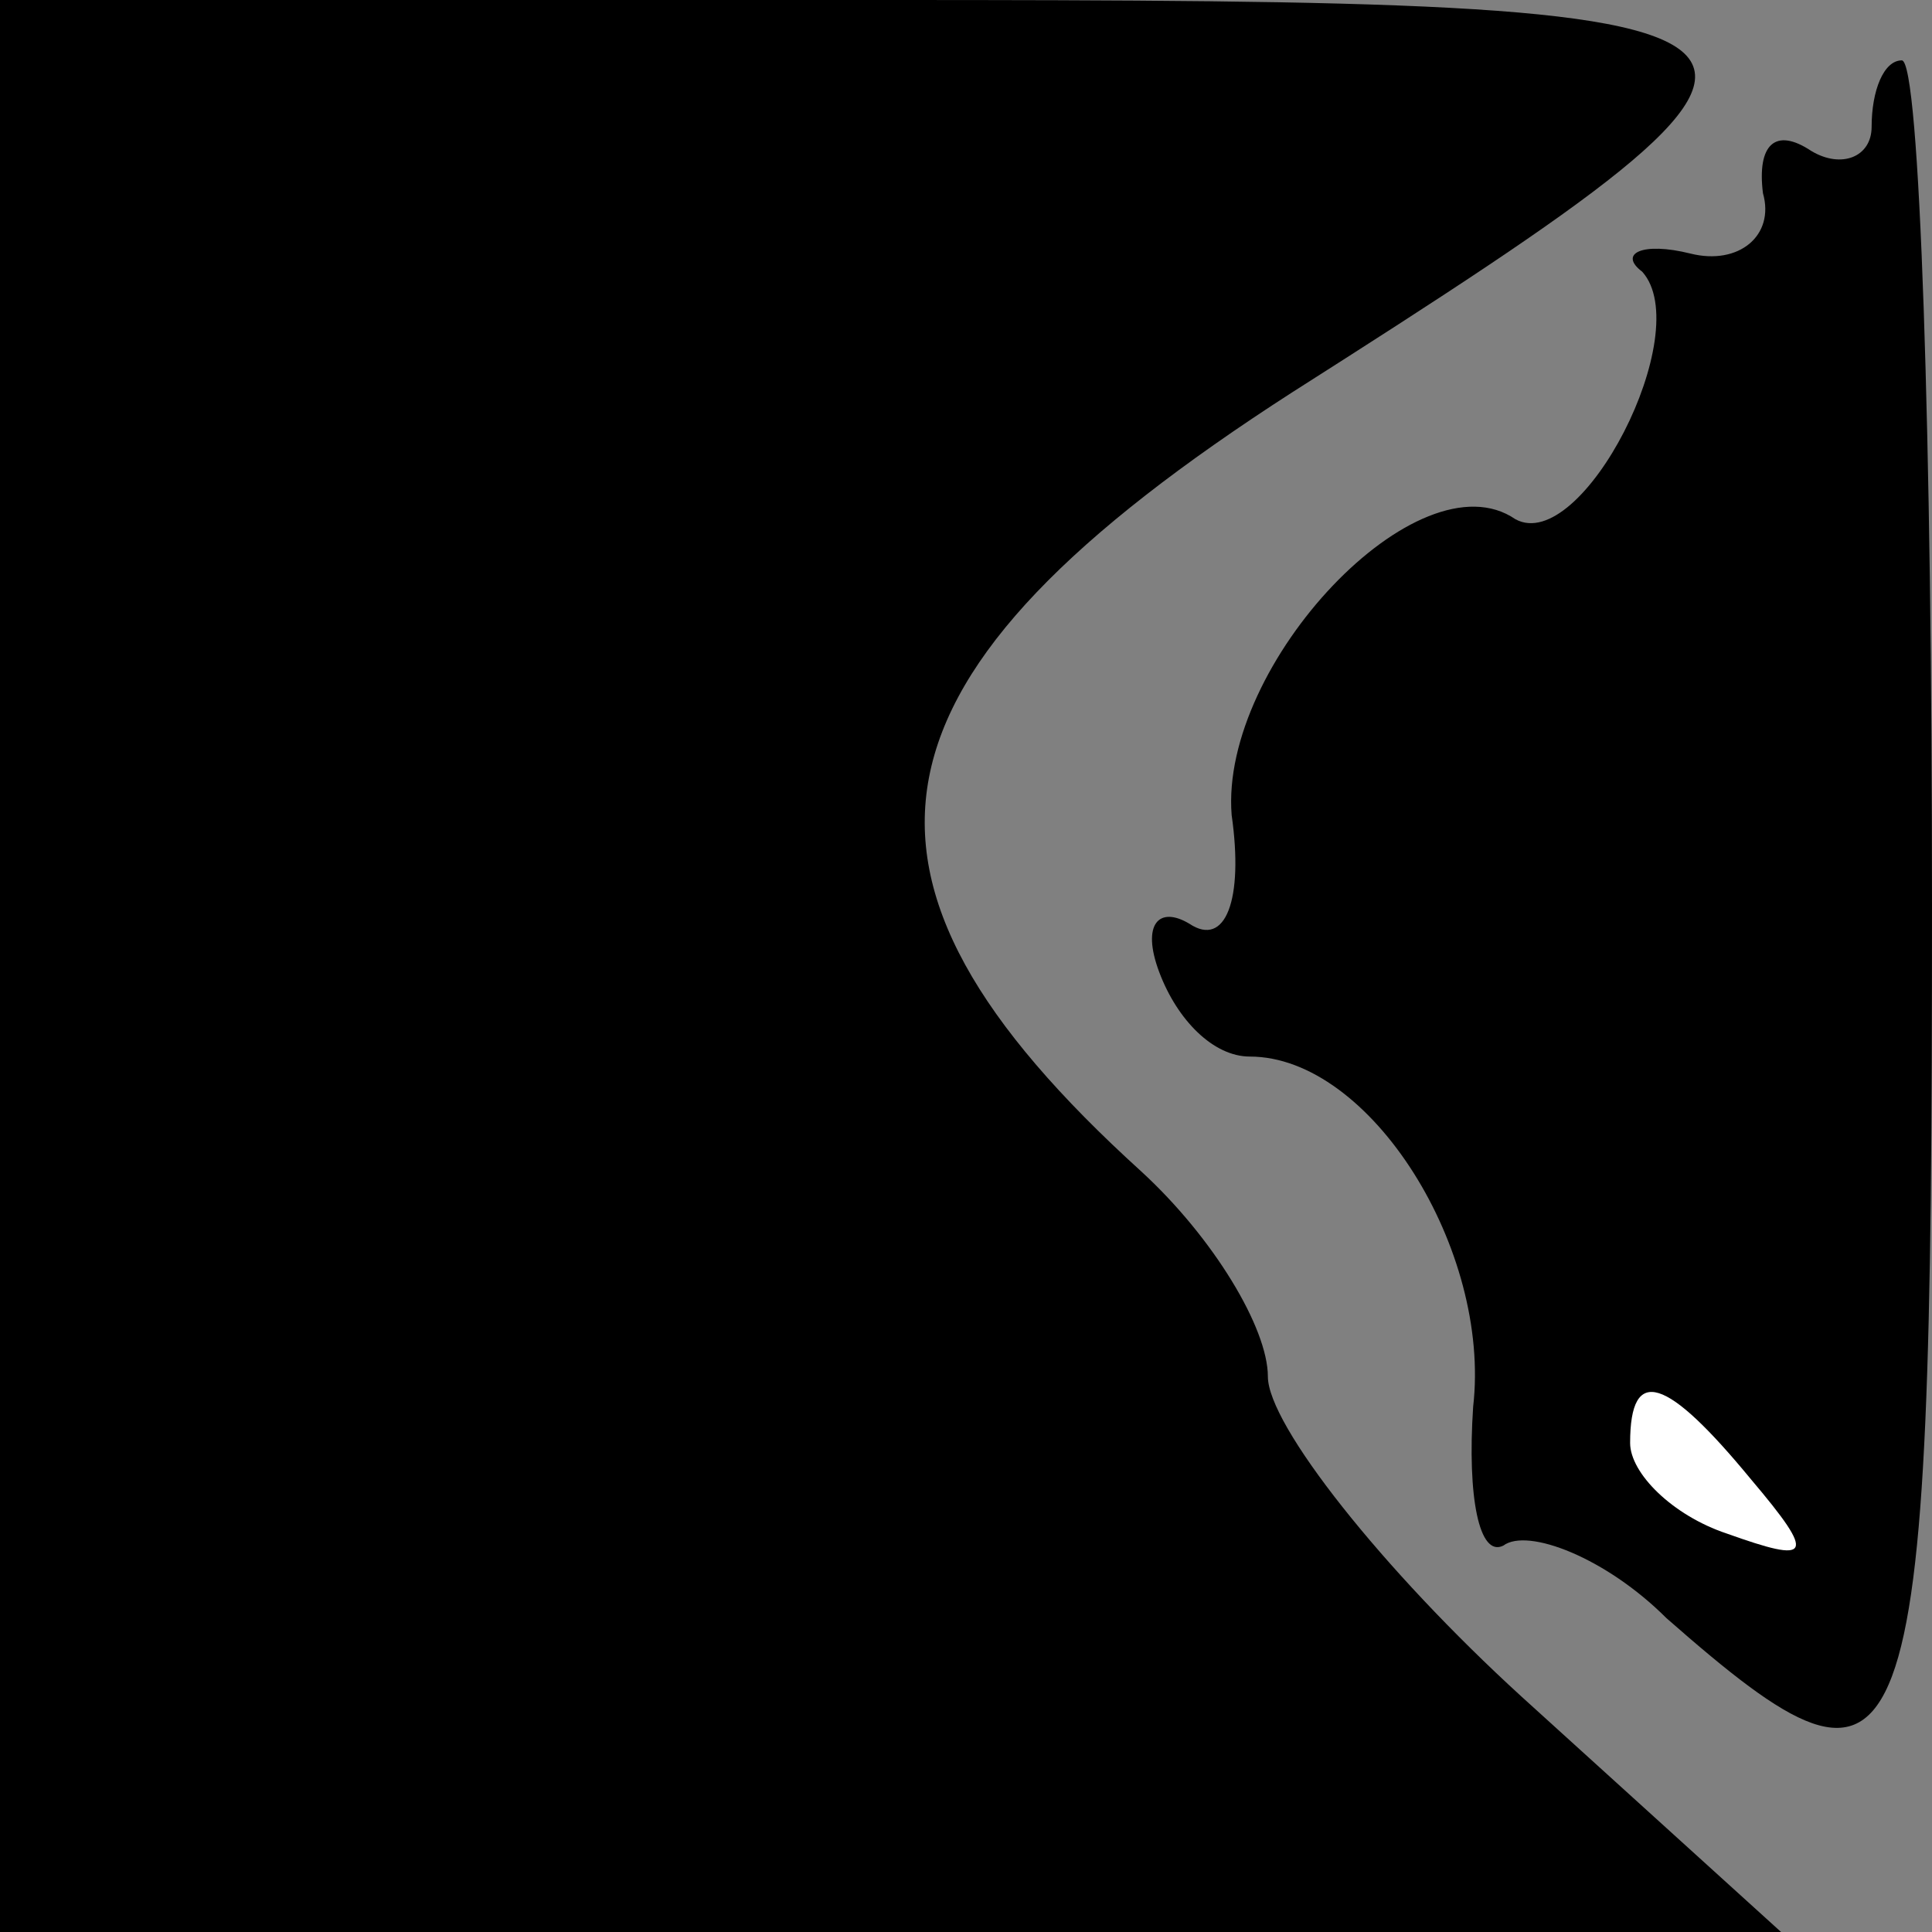 <?xml version="1.0" standalone="no"?>
<!DOCTYPE svg PUBLIC "-//W3C//DTD SVG 20010904//EN"
 "http://www.w3.org/TR/2001/REC-SVG-20010904/DTD/svg10.dtd">
<svg version="1.0" xmlns="http://www.w3.org/2000/svg"
 width="32pt" height="32pt" viewBox="0 0 32 32"
 preserveAspectRatio="xMidYMid meet">
<rect x="0" y="0" width="32" height="32" fill="#808080" stroke="none"/>
<g transform="translate(0,32) scale(0.1,-0.1)"
fill="#000000" stroke="none">
<path fill="#000000" stroke="none" d="M0 160 l0 -160 147 0 148 0 -43 39
c-23 21 -42 45 -42 53 0 8 -9 23 -21 34 -54 49 -48 82 25 129 99 63 97 65 -68
65 l-146 0 0 -160z"/>
<path fill="#000000" stroke="none" d="M310 299 c0 -5 -5 -7 -10 -4 -6 4 -9 1
-8 -7 2 -7 -4 -12 -12 -10 -8 2 -12 0 -8 -3 9 -10 -10 -47 -21 -41 -16 11 -49
-24 -47 -49 2 -14 -1 -22 -7 -18 -5 3 -8 0 -5 -8 3 -8 9 -14 15 -14 20 0 40
-32 37 -58 -1 -15 1 -25 5 -23 4 3 17 -2 27 -12 41 -36 44 -29 44 118 0 77 -2
140 -5 140 -3 0 -5 -5 -5 -11z"/>
<path fill="#ffffff" stroke="none" d="M290 75 c11 -13 10 -14 -4 -9 -9 3 -16
10 -16 15 0 13 6 11 20 -6z"/>
</g>
</svg>
